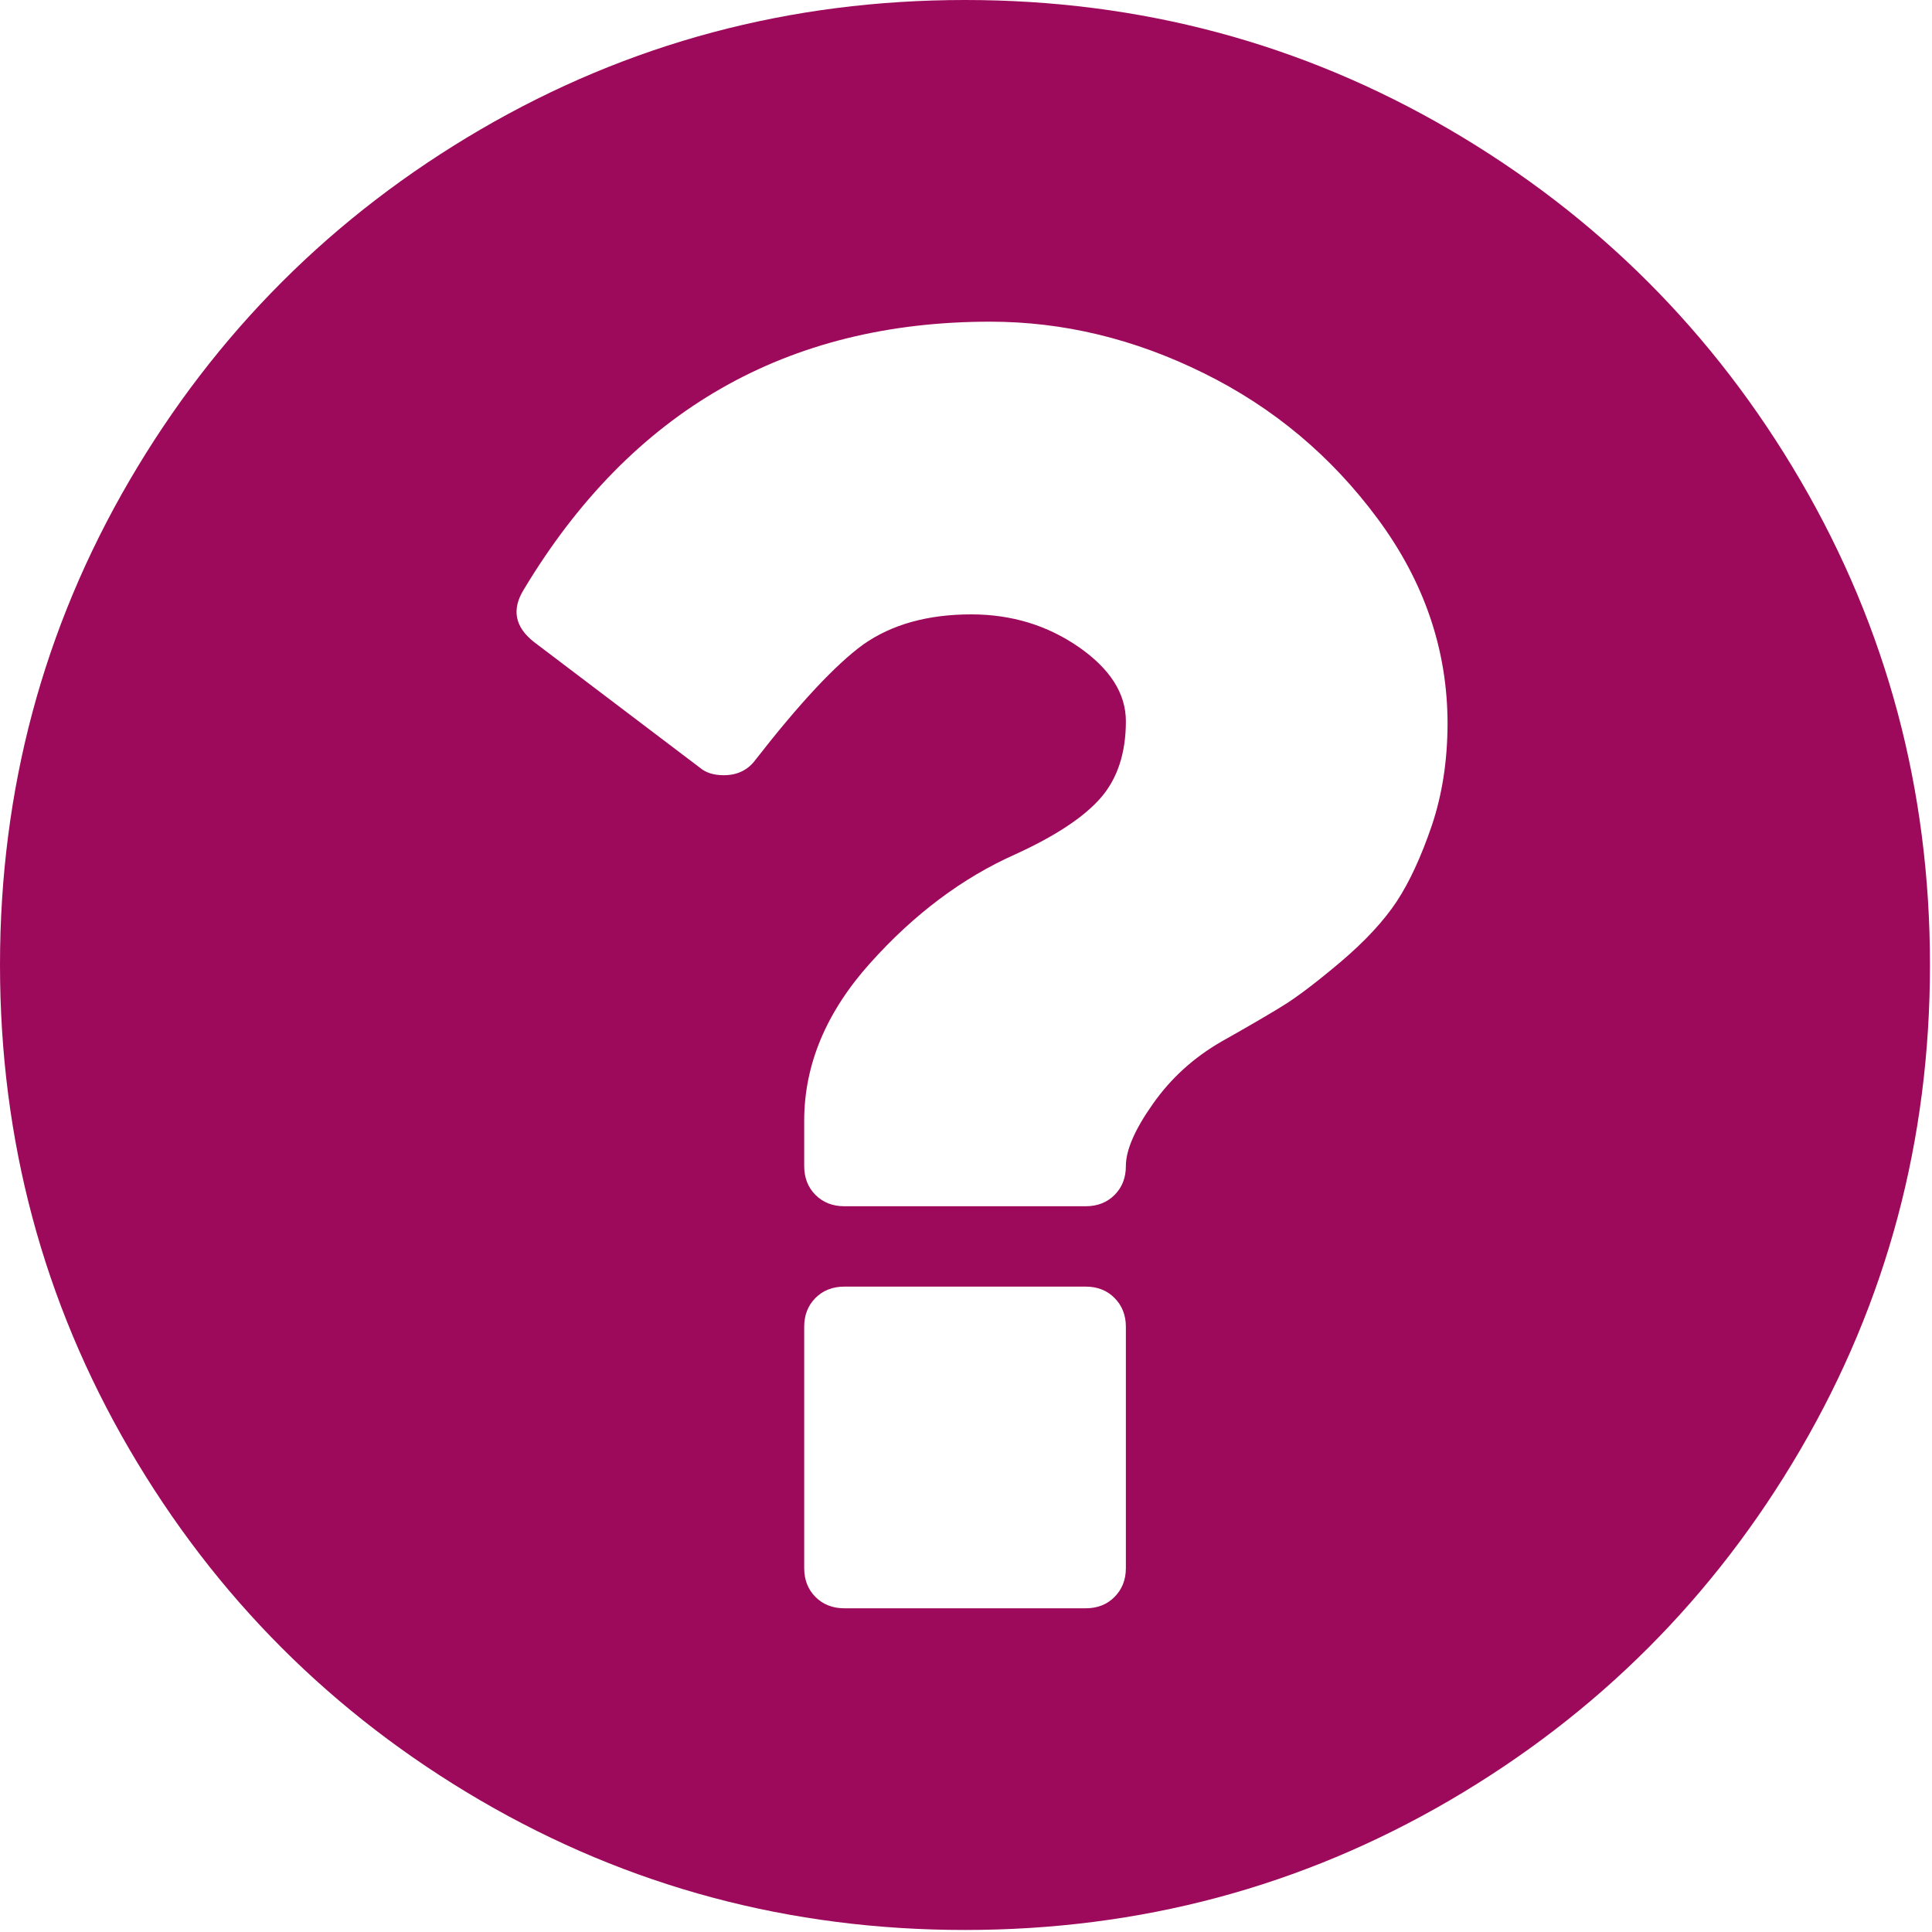 <?xml version="1.0" encoding="UTF-8"?>
<svg width="20px" height="20px" viewBox="0 0 20 20" version="1.1" xmlns="http://www.w3.org/2000/svg" xmlns:xlink="http://www.w3.org/1999/xlink">
    <!-- Generator: Sketch 52.6 (67491) - http://www.bohemiancoding.com/sketch -->
    <title>ic_requests_active</title>
    <desc>Created with Sketch.</desc>
    <g id="assets" stroke="none" stroke-width="1" fill="none" fill-rule="evenodd">
        <g id="Artboard" transform="translate(-521, -1300)" fill="#9D0A5B" fill-rule="nonzero">
            <g id="ic_requests_active" transform="translate(519, 1298)">
                <path d="M20.639,6.975 C19.746,5.445 18.534,4.233 17.004,3.34 C15.473,2.447 13.802,2 11.99,2 C10.177,2 8.506,2.447 6.975,3.34 C5.445,4.233 4.233,5.445 3.34,6.975 C2.447,8.506 2,10.177 2,11.989 C2,13.802 2.447,15.473 3.34,17.004 C4.233,18.534 5.445,19.746 6.975,20.639 C8.506,21.532 10.177,21.979 11.989,21.979 C13.802,21.979 15.473,21.532 17.004,20.639 C18.534,19.746 19.746,18.534 20.639,17.004 C21.532,15.473 21.979,13.802 21.979,11.989 C21.979,10.177 21.532,8.505 20.639,6.975 Z M13.655,18.233 C13.655,18.354 13.615,18.454 13.537,18.532 C13.46,18.61 13.36,18.649 13.239,18.649 L10.741,18.649 C10.62,18.649 10.52,18.61 10.442,18.532 C10.364,18.454 10.325,18.354 10.325,18.233 L10.325,15.735 C10.325,15.614 10.364,15.514 10.442,15.436 C10.52,15.358 10.62,15.319 10.741,15.319 L13.239,15.319 C13.36,15.319 13.46,15.358 13.537,15.436 C13.615,15.514 13.655,15.614 13.655,15.735 L13.655,18.233 Z M16.822,10.546 C16.713,10.866 16.592,11.129 16.458,11.333 C16.323,11.536 16.13,11.744 15.879,11.957 C15.628,12.169 15.428,12.321 15.28,12.412 C15.133,12.503 14.92,12.627 14.643,12.783 C14.357,12.948 14.121,13.162 13.935,13.427 C13.748,13.691 13.655,13.906 13.655,14.07 C13.655,14.192 13.616,14.292 13.538,14.37 C13.46,14.448 13.36,14.487 13.239,14.487 L10.741,14.487 C10.62,14.487 10.52,14.448 10.442,14.37 C10.364,14.292 10.325,14.192 10.325,14.07 L10.325,13.602 C10.325,13.021 10.553,12.477 11.008,11.97 C11.463,11.462 11.964,11.087 12.51,10.844 C12.926,10.654 13.221,10.459 13.395,10.259 C13.568,10.06 13.655,9.795 13.655,9.466 C13.655,9.179 13.492,8.924 13.167,8.698 C12.842,8.473 12.471,8.36 12.055,8.36 C11.604,8.36 11.231,8.464 10.936,8.672 C10.65,8.88 10.277,9.279 9.818,9.869 C9.74,9.973 9.631,10.025 9.492,10.025 C9.388,10.025 9.306,9.999 9.245,9.947 L7.528,8.646 C7.329,8.49 7.294,8.308 7.424,8.1 C8.534,6.253 10.143,5.33 12.25,5.33 C13.005,5.33 13.742,5.507 14.461,5.863 C15.181,6.218 15.782,6.721 16.263,7.372 C16.744,8.022 16.985,8.729 16.985,9.492 C16.984,9.874 16.93,10.225 16.822,10.546 Z" id="Shape"></path>
            </g>
        </g>
    </g>
</svg>